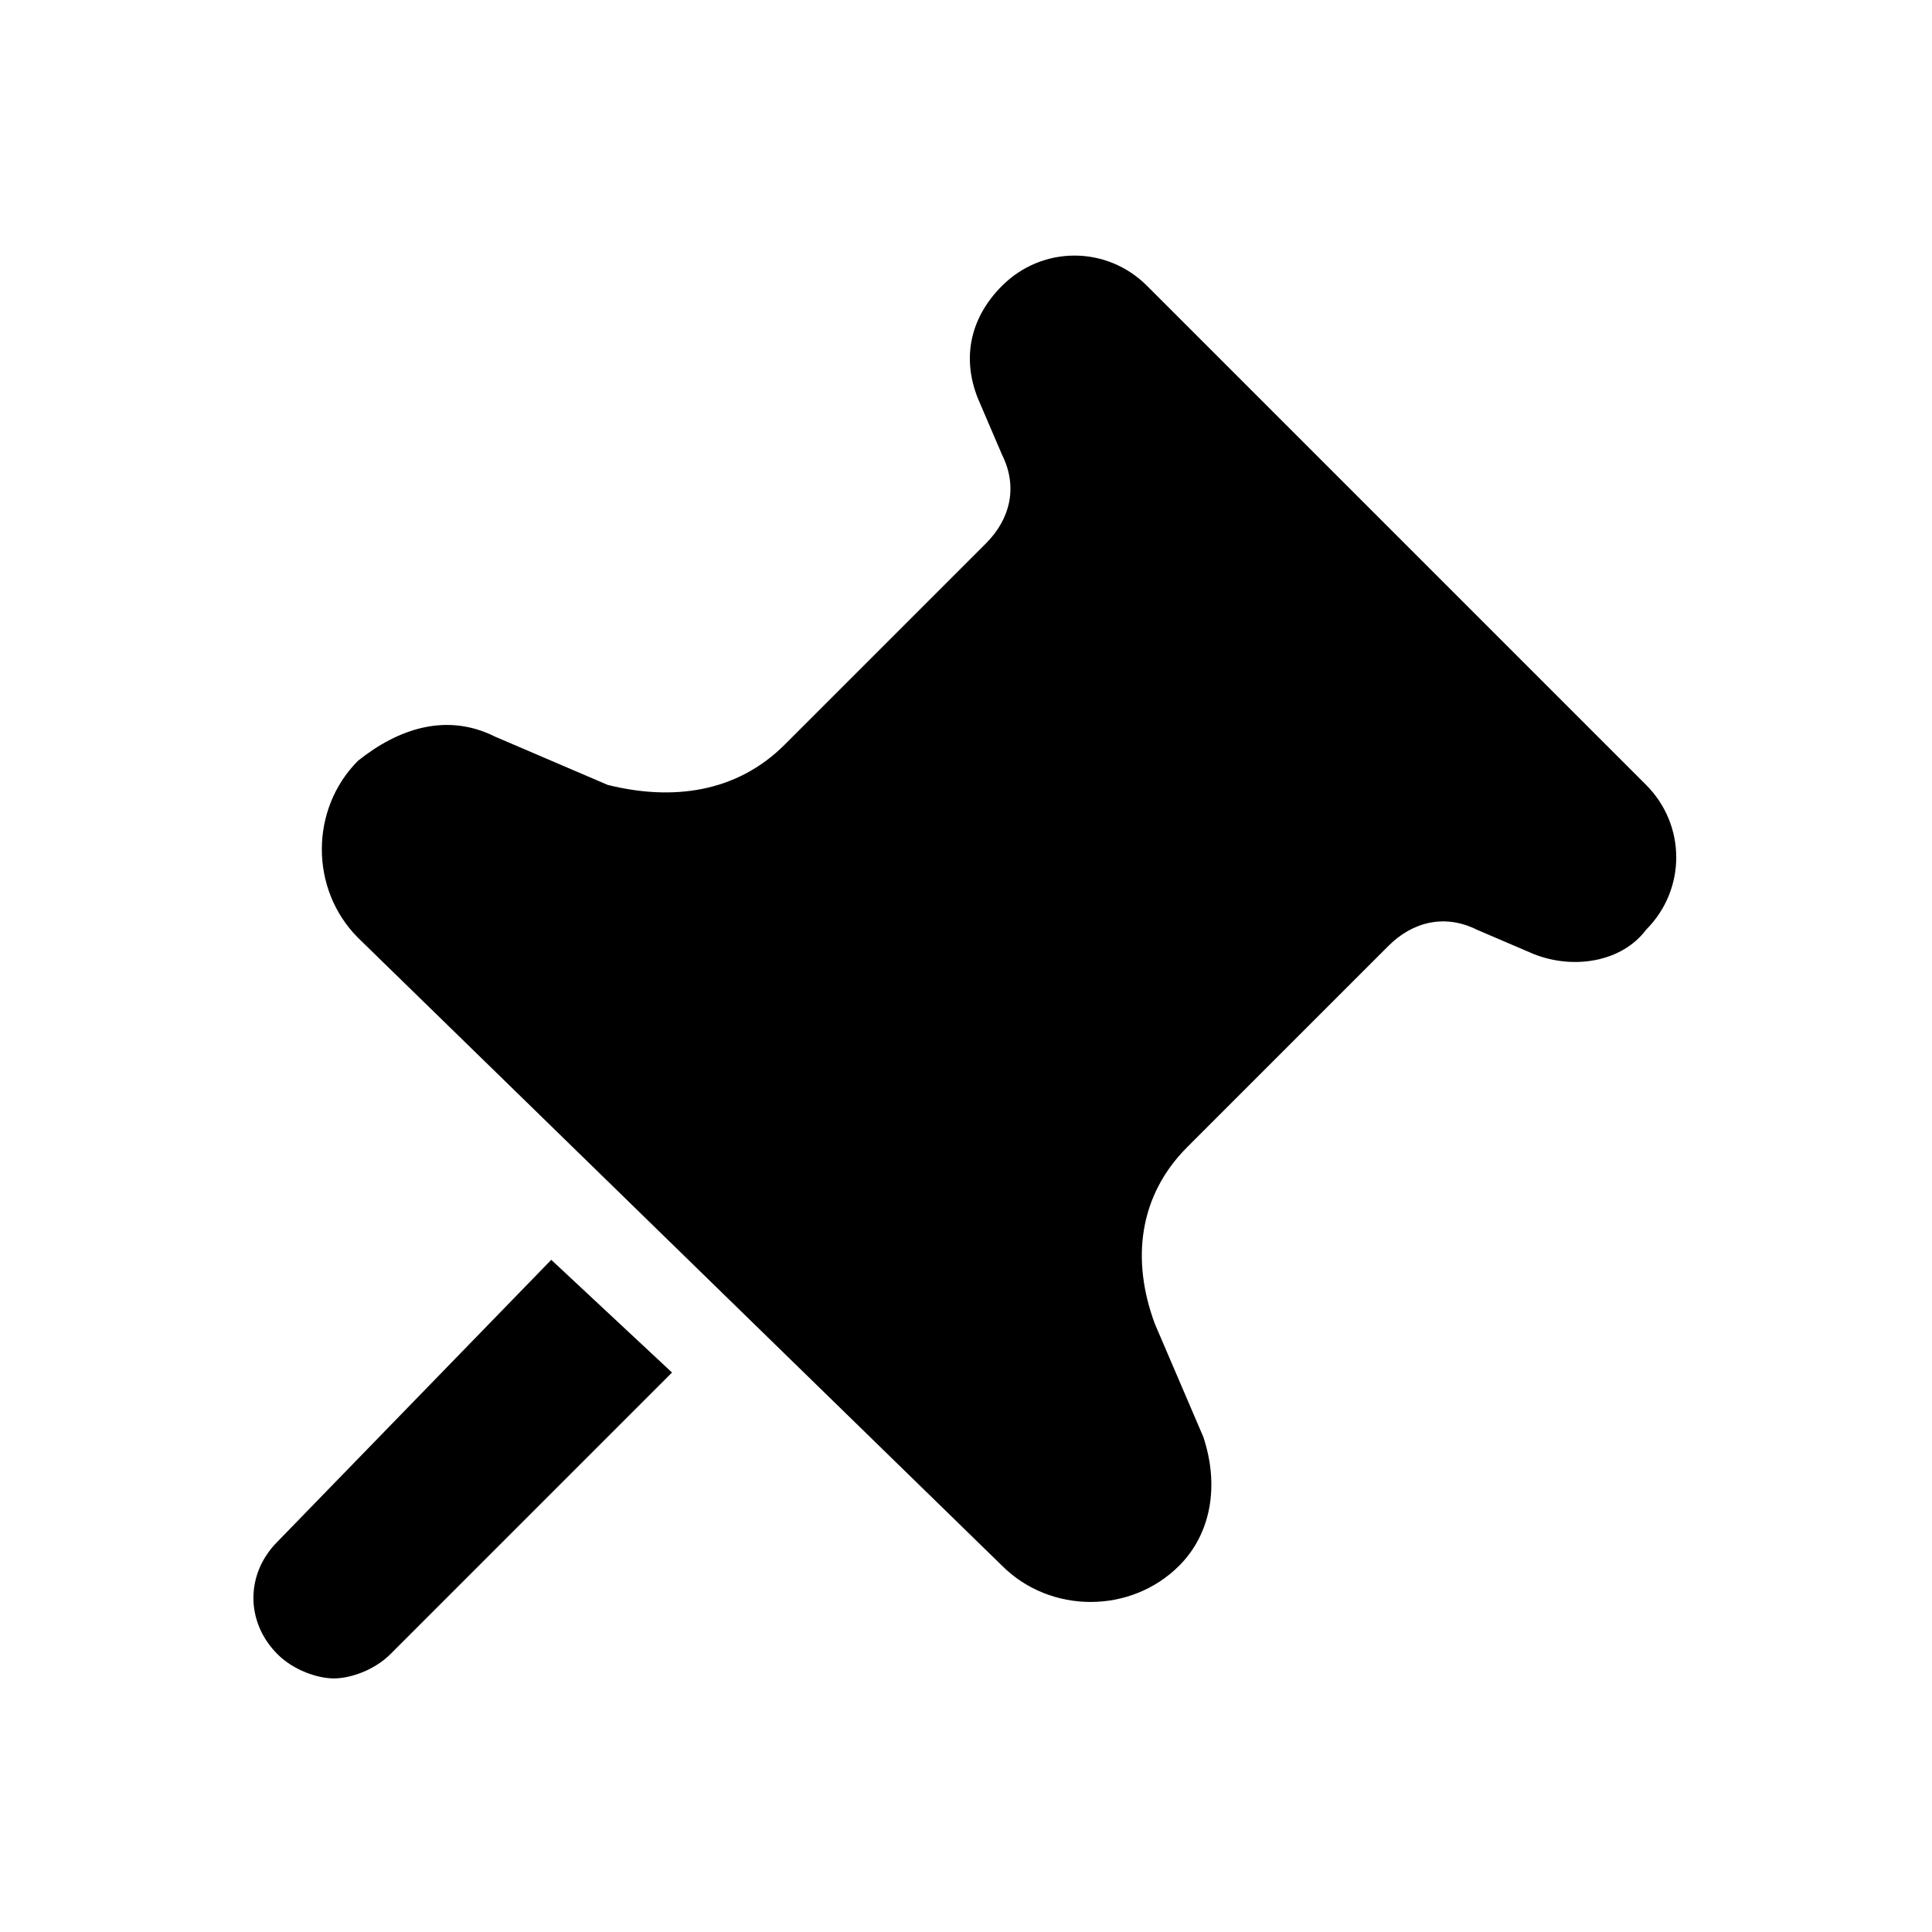 <svg width="24" height="24" viewBox="0 0 24 24" fill="none" xmlns="http://www.w3.org/2000/svg">
<path d="M19.048 11.85L18.348 11.55C17.948 11.35 17.548 11.45 17.248 11.75L14.748 14.25C14.148 14.85 14.048 15.65 14.348 16.45L14.948 17.85C15.148 18.45 15.048 19.05 14.648 19.45C14.048 20.05 13.048 20.05 12.448 19.45L4.448 11.65C3.848 11.05 3.848 10.05 4.448 9.45C4.948 9.05 5.548 8.85 6.148 9.15L7.548 9.75C8.348 9.95 9.148 9.85 9.748 9.25L12.248 6.75C12.548 6.45 12.648 6.05 12.448 5.65L12.148 4.95C11.948 4.45 12.048 3.95 12.448 3.55C12.948 3.05 13.748 3.05 14.248 3.55L14.848 4.15L17.348 6.65L20.448 9.75C20.948 10.25 20.948 11.05 20.448 11.55C20.148 11.95 19.548 12.05 19.048 11.85ZM6.848 15.65L3.448 19.15C3.048 19.55 3.048 20.15 3.448 20.55C3.648 20.75 3.948 20.85 4.148 20.85C4.348 20.85 4.648 20.75 4.848 20.55L8.348 17.05L6.848 15.65Z" fill="black"/>
</svg>
